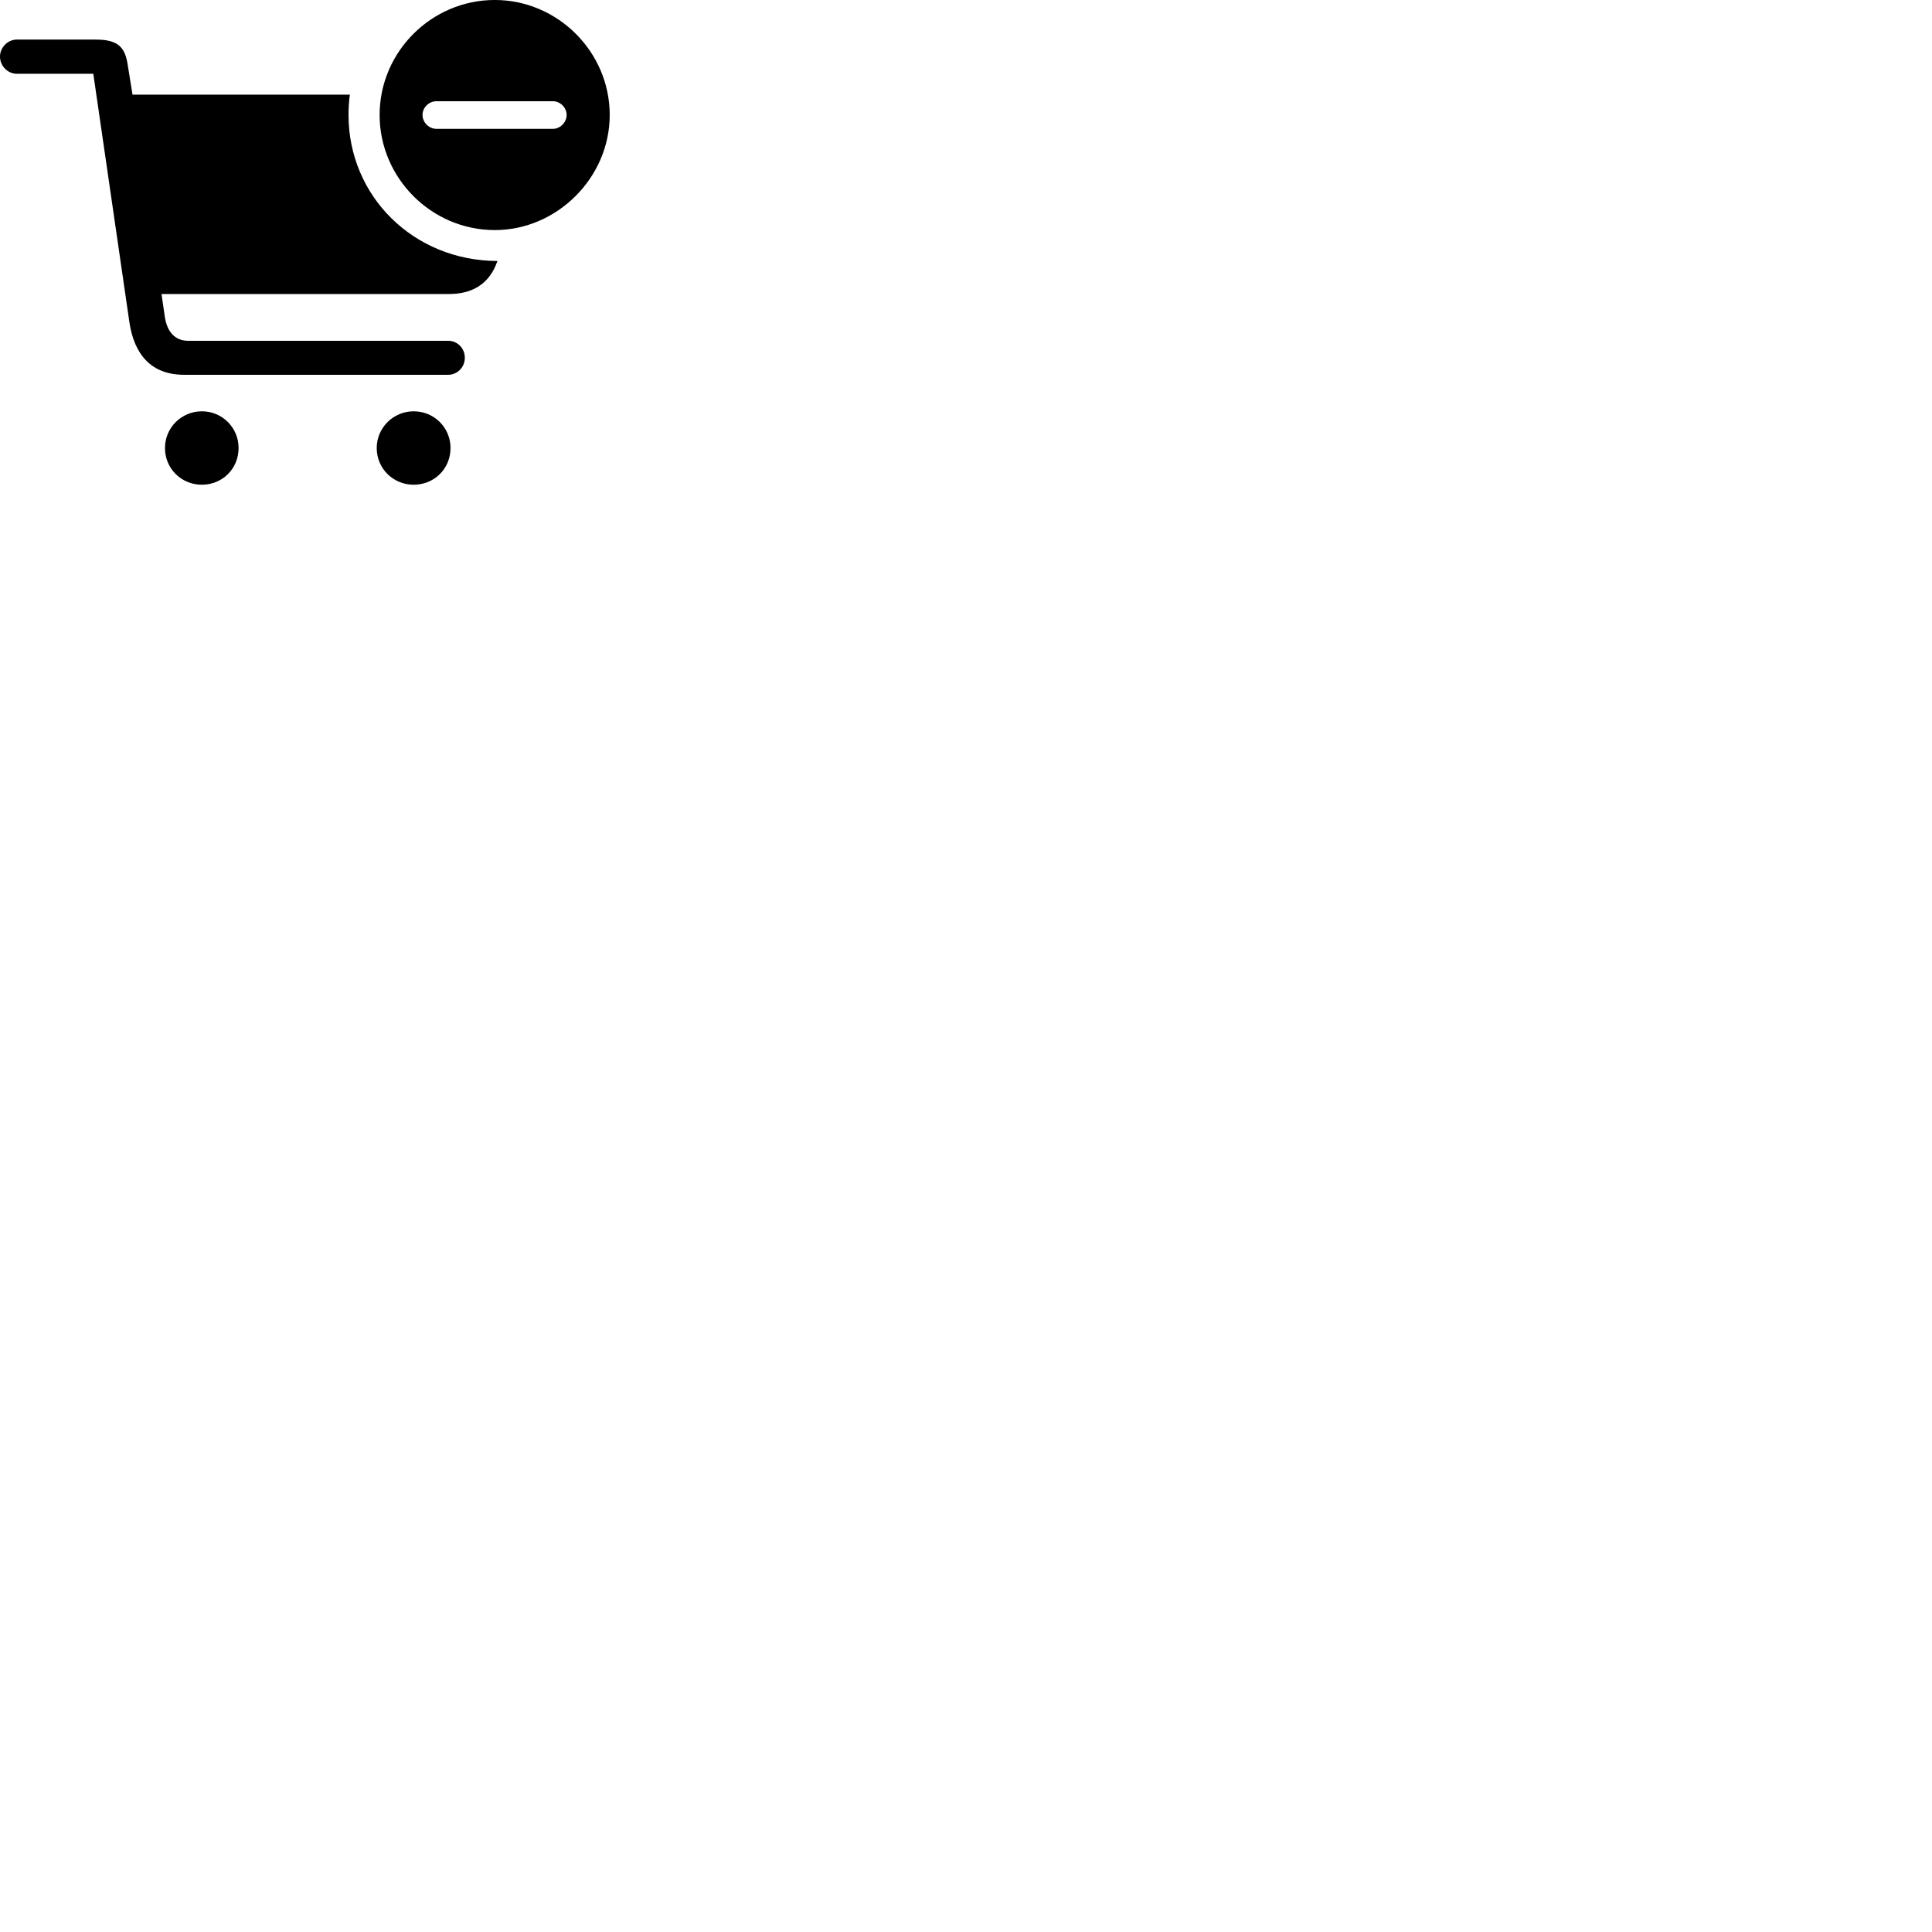 
        <svg xmlns="http://www.w3.org/2000/svg" viewBox="0 0 100 100">
            <path d="M25.609 11.909C28.829 11.909 31.559 9.199 31.559 5.949C31.559 2.679 28.859 -0.001 25.609 -0.001C22.339 -0.001 19.649 2.679 19.649 5.949C19.649 9.219 22.339 11.909 25.609 11.909ZM9.529 19.399H23.199C23.659 19.399 24.059 19.019 24.059 18.519C24.059 18.009 23.659 17.639 23.199 17.639H9.729C9.059 17.639 8.659 17.169 8.539 16.449L8.359 15.219H23.229C24.449 15.219 25.239 14.699 25.649 13.759L25.749 13.509C21.409 13.499 18.039 10.159 18.039 5.949C18.039 5.599 18.059 5.249 18.109 4.899H6.859L6.619 3.409C6.489 2.509 6.179 2.049 4.979 2.049H0.869C0.399 2.049 -0.001 2.459 -0.001 2.929C-0.001 3.409 0.399 3.819 0.869 3.819H4.829L6.699 16.689C6.949 18.349 7.829 19.399 9.529 19.399ZM22.589 6.669C22.199 6.669 21.869 6.329 21.869 5.949C21.869 5.569 22.199 5.239 22.589 5.239H28.619C28.999 5.239 29.329 5.569 29.329 5.949C29.329 6.329 28.999 6.669 28.619 6.669ZM8.539 23.189C8.539 24.259 9.389 25.089 10.449 25.089C11.509 25.089 12.349 24.259 12.349 23.189C12.349 22.139 11.509 21.289 10.449 21.289C9.389 21.289 8.539 22.139 8.539 23.189ZM19.499 23.189C19.499 24.259 20.359 25.089 21.409 25.089C22.479 25.089 23.319 24.259 23.319 23.189C23.319 22.139 22.479 21.289 21.409 21.289C20.359 21.289 19.499 22.139 19.499 23.189Z" />
        </svg>
    